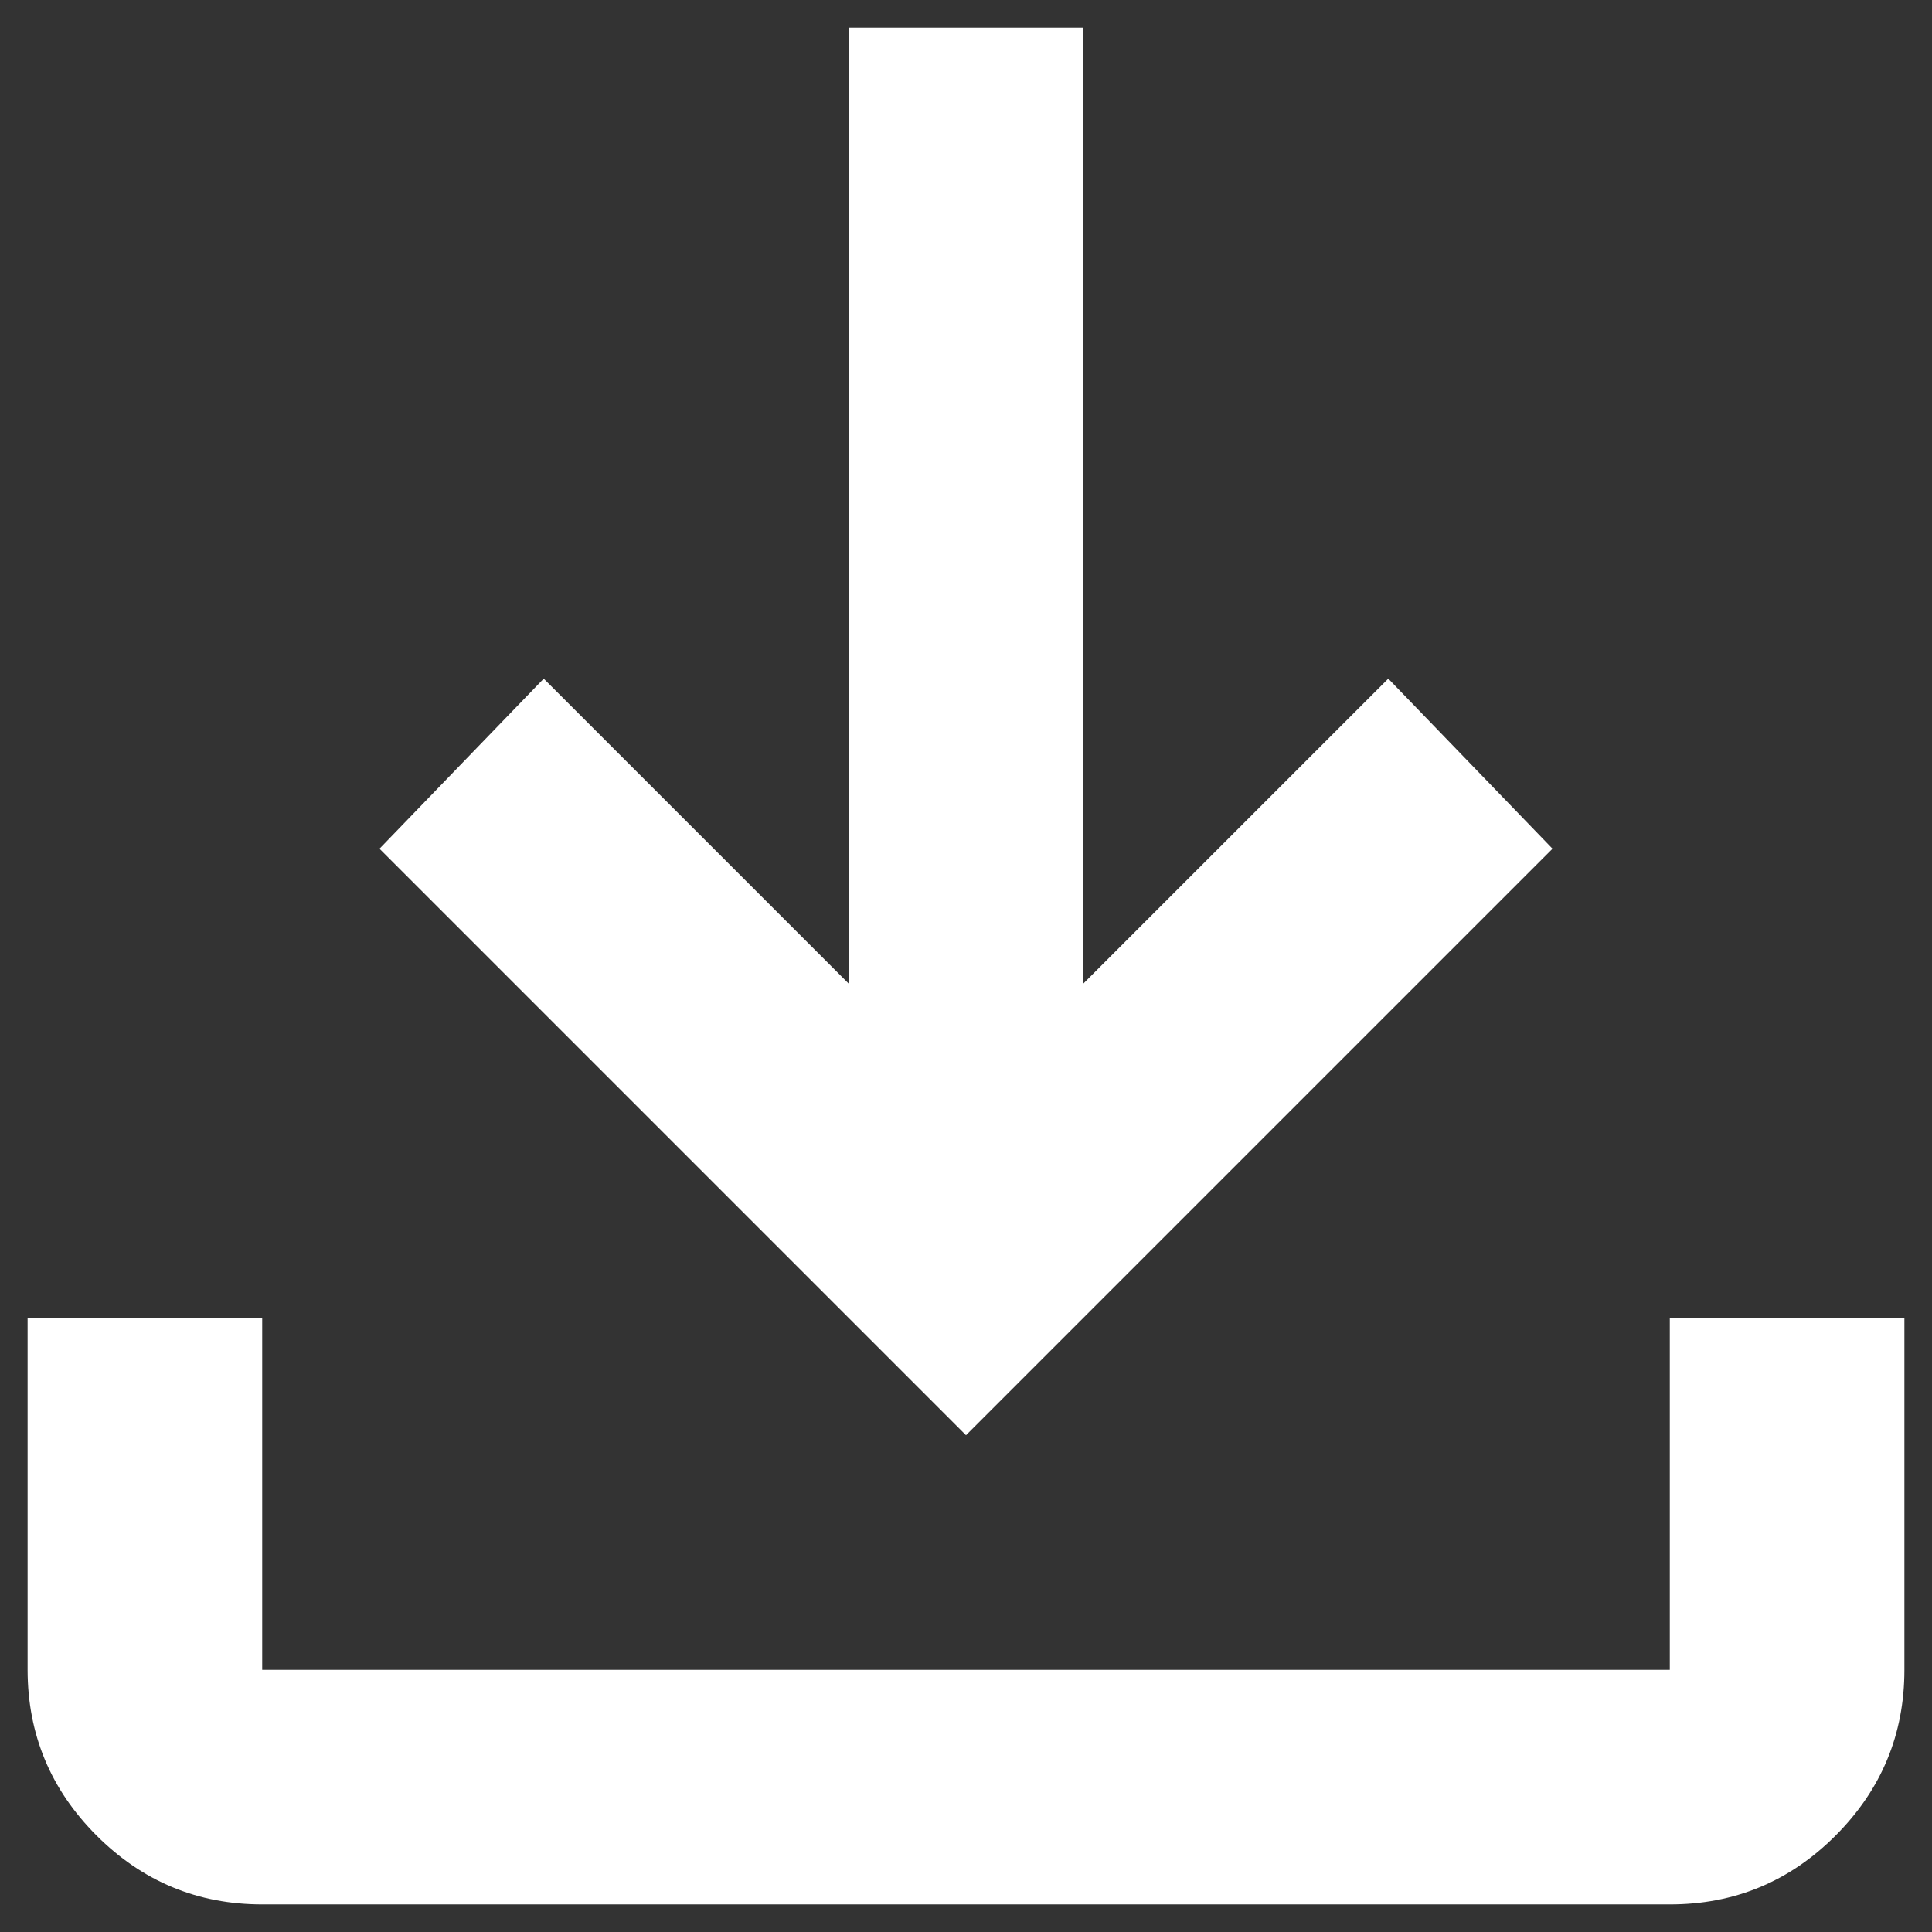 <svg width="35" height="35" viewBox="0 0 35 35" fill="none" xmlns="http://www.w3.org/2000/svg">
<rect x="0" y="0" width="35" height="35" fill="#333333" stroke="none"/>
<path d="M17.5 26L6.875 15.375L9.85 12.294L15.375 17.819V0.5H19.625V17.819L25.15 12.294L28.125 15.375L17.5 26ZM4.75 34.5C3.581 34.5 2.581 34.084 1.75 33.253C0.918 32.421 0.501 31.42 0.5 30.25V23.875H4.75V30.25H30.25V23.875H34.5V30.25C34.5 31.419 34.084 32.42 33.253 33.253C32.421 34.086 31.42 34.501 30.25 34.5H4.75Z" fill="white"/>
</svg>
